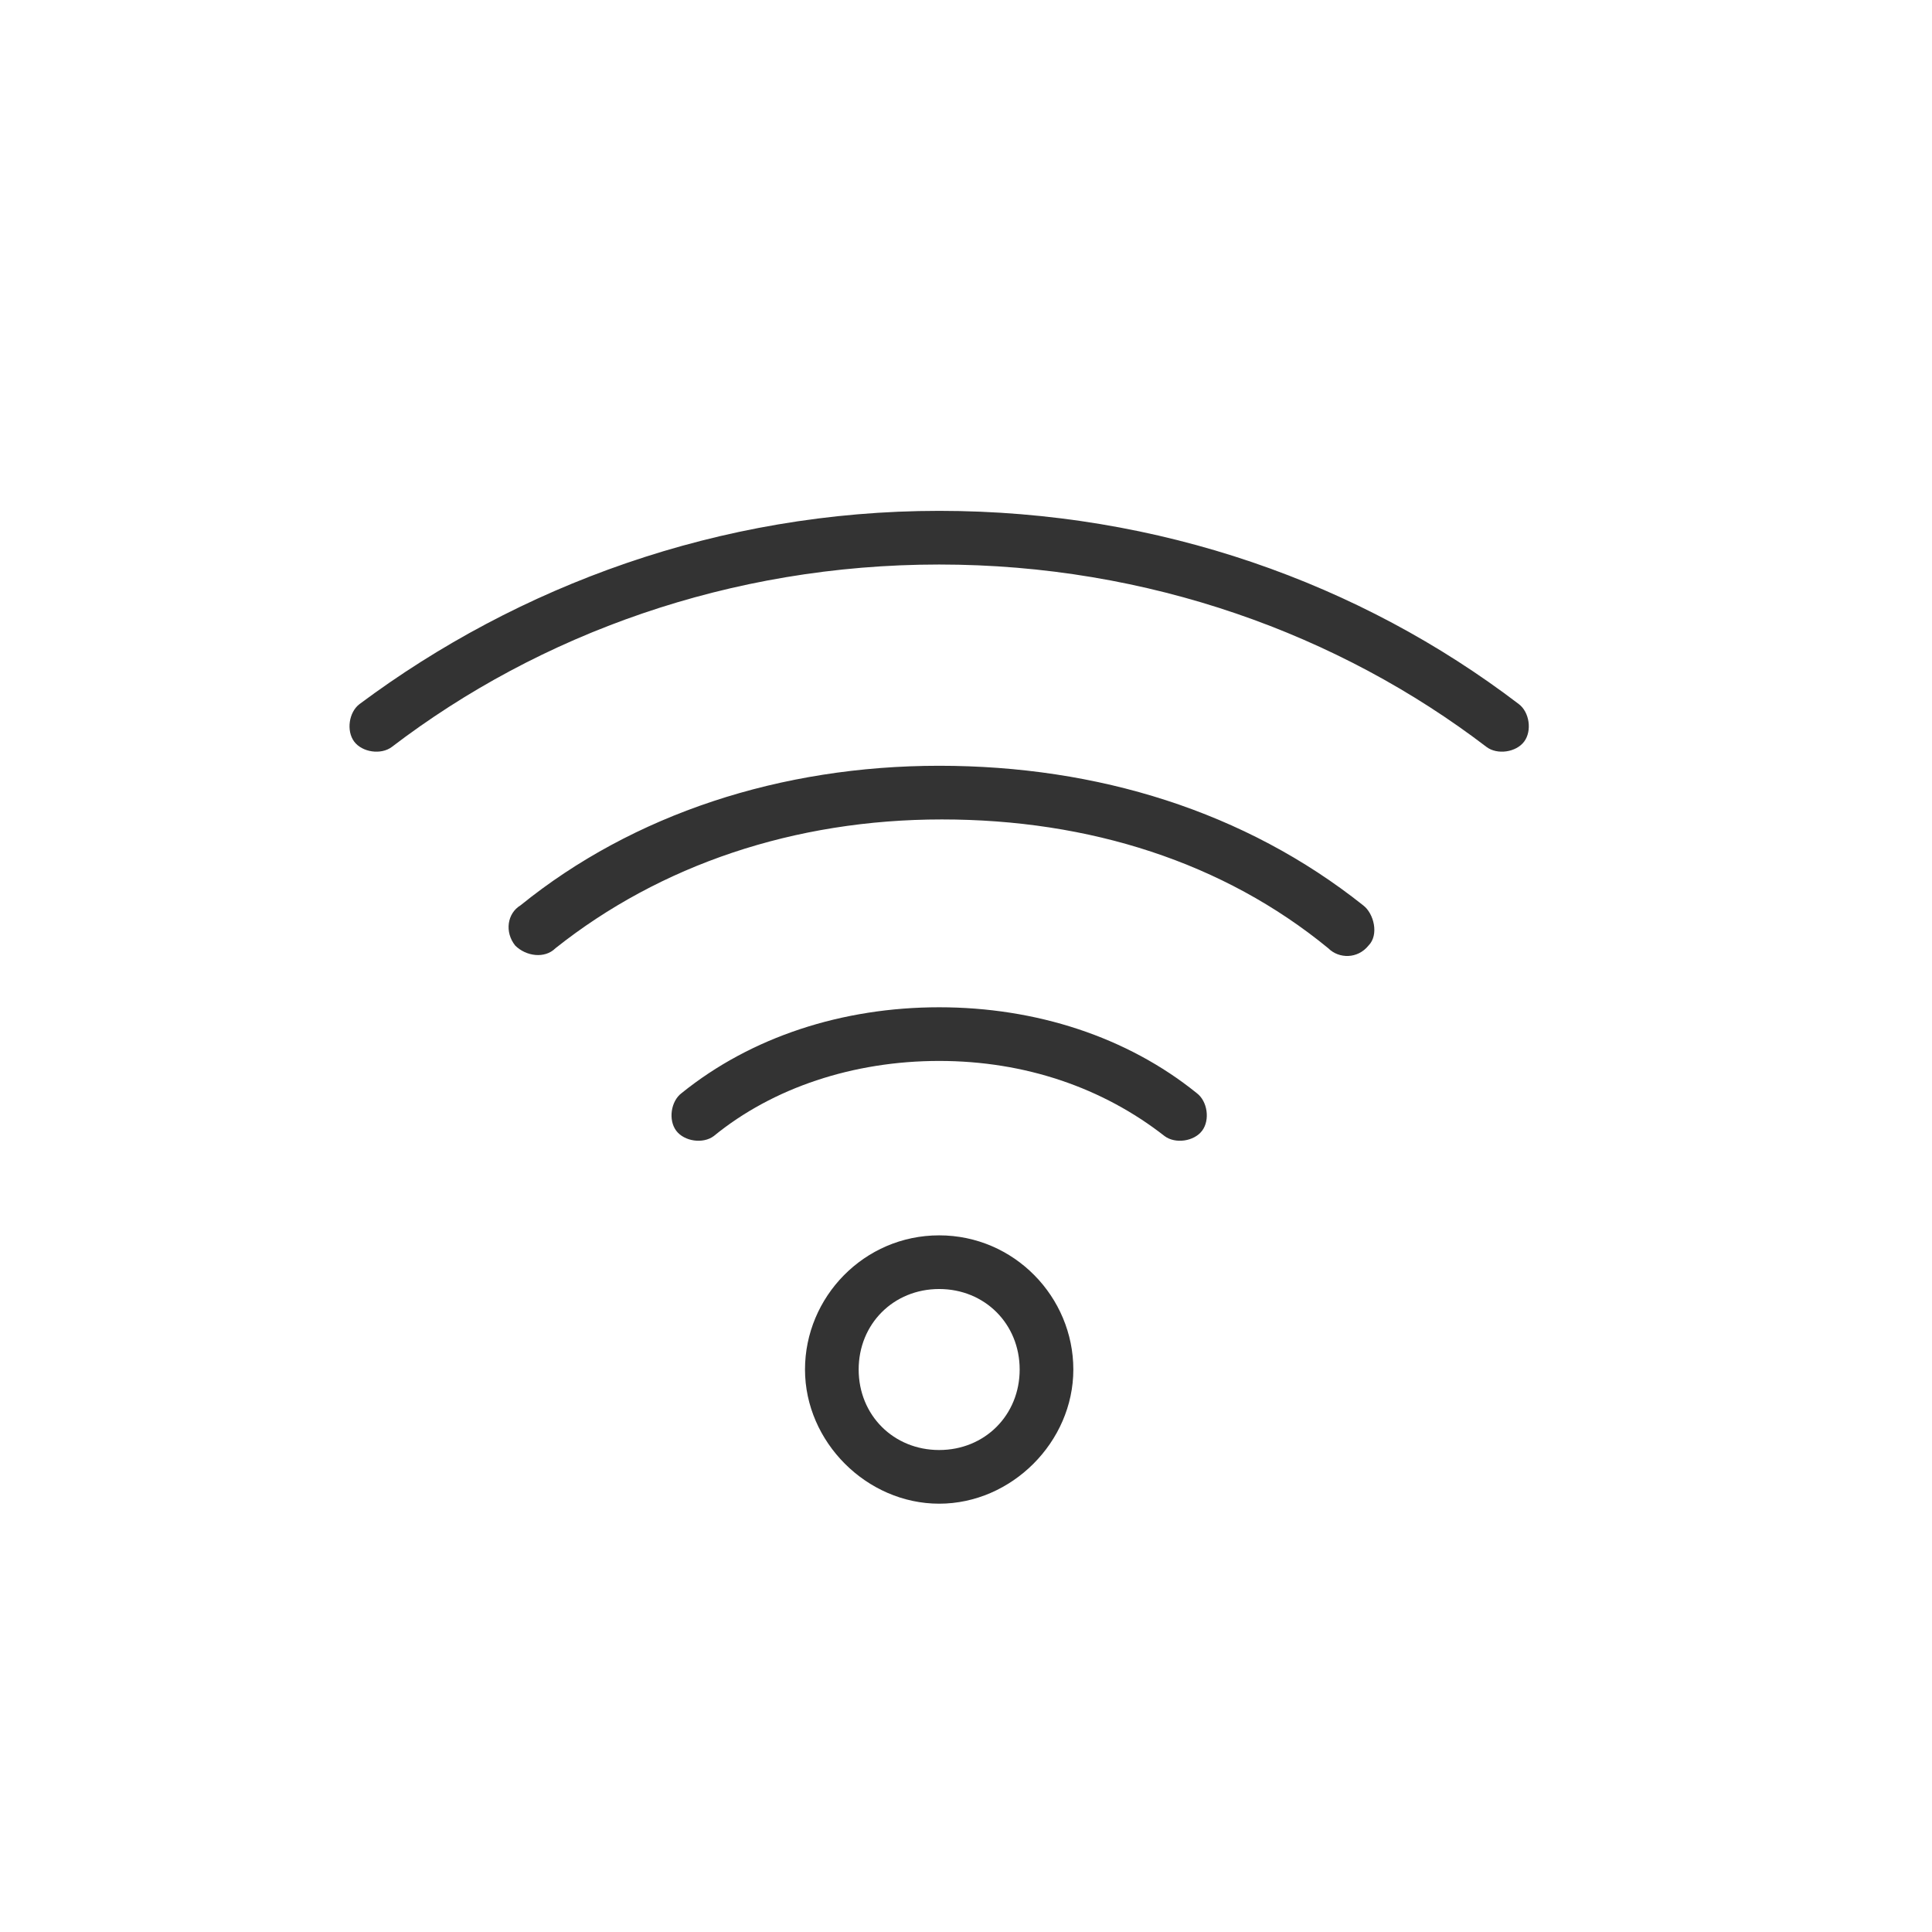 <svg width="72" height="72" viewBox="0 0 72 72" fill="none" xmlns="http://www.w3.org/2000/svg">
<path d="M35 19.038C26.8 19.038 19.3 21.838 13.4 26.238C13 26.538 12.9 27.238 13.2 27.638C13.5 28.038 14.2 28.138 14.6 27.838C20.1 23.638 27.2 21.038 35 21.038C42.8 21.038 49.9 23.638 55.4 27.838C55.8 28.138 56.5 28.038 56.8 27.638C57.1 27.238 57 26.538 56.6 26.238C50.7 21.738 43.2 19.038 35 19.038ZM35 28.538C29.1 28.538 23.6 30.338 19.4 33.738C18.9 34.038 18.8 34.738 19.2 35.238C19.6 35.638 20.3 35.738 20.7 35.338C24.6 32.238 29.6 30.538 35.1 30.538C40.6 30.538 45.6 32.138 49.5 35.338C49.9 35.738 50.6 35.738 51 35.238C51.4 34.838 51.2 34.038 50.8 33.738C46.4 30.238 40.9 28.538 35 28.538ZM35 37.538C31.4 37.538 28 38.638 25.4 40.738C25 41.038 24.9 41.738 25.2 42.138C25.5 42.538 26.2 42.638 26.6 42.338C28.8 40.538 31.8 39.538 35 39.538C38.2 39.538 41.1 40.538 43.4 42.338C43.8 42.638 44.5 42.538 44.8 42.138C45.1 41.738 45 41.038 44.6 40.738C42 38.638 38.6 37.538 35 37.538ZM35 46.038C32.2 46.038 30 48.338 30 51.038C30 53.738 32.3 56.038 35 56.038C37.7 56.038 40 53.738 40 51.038C40 48.338 37.8 46.038 35 46.038ZM35 48.038C36.7 48.038 38 49.338 38 51.038C38 52.738 36.7 54.038 35 54.038C33.3 54.038 32 52.738 32 51.038C32 49.338 33.3 48.038 35 48.038Z" fill="#333333"/>
</svg>

